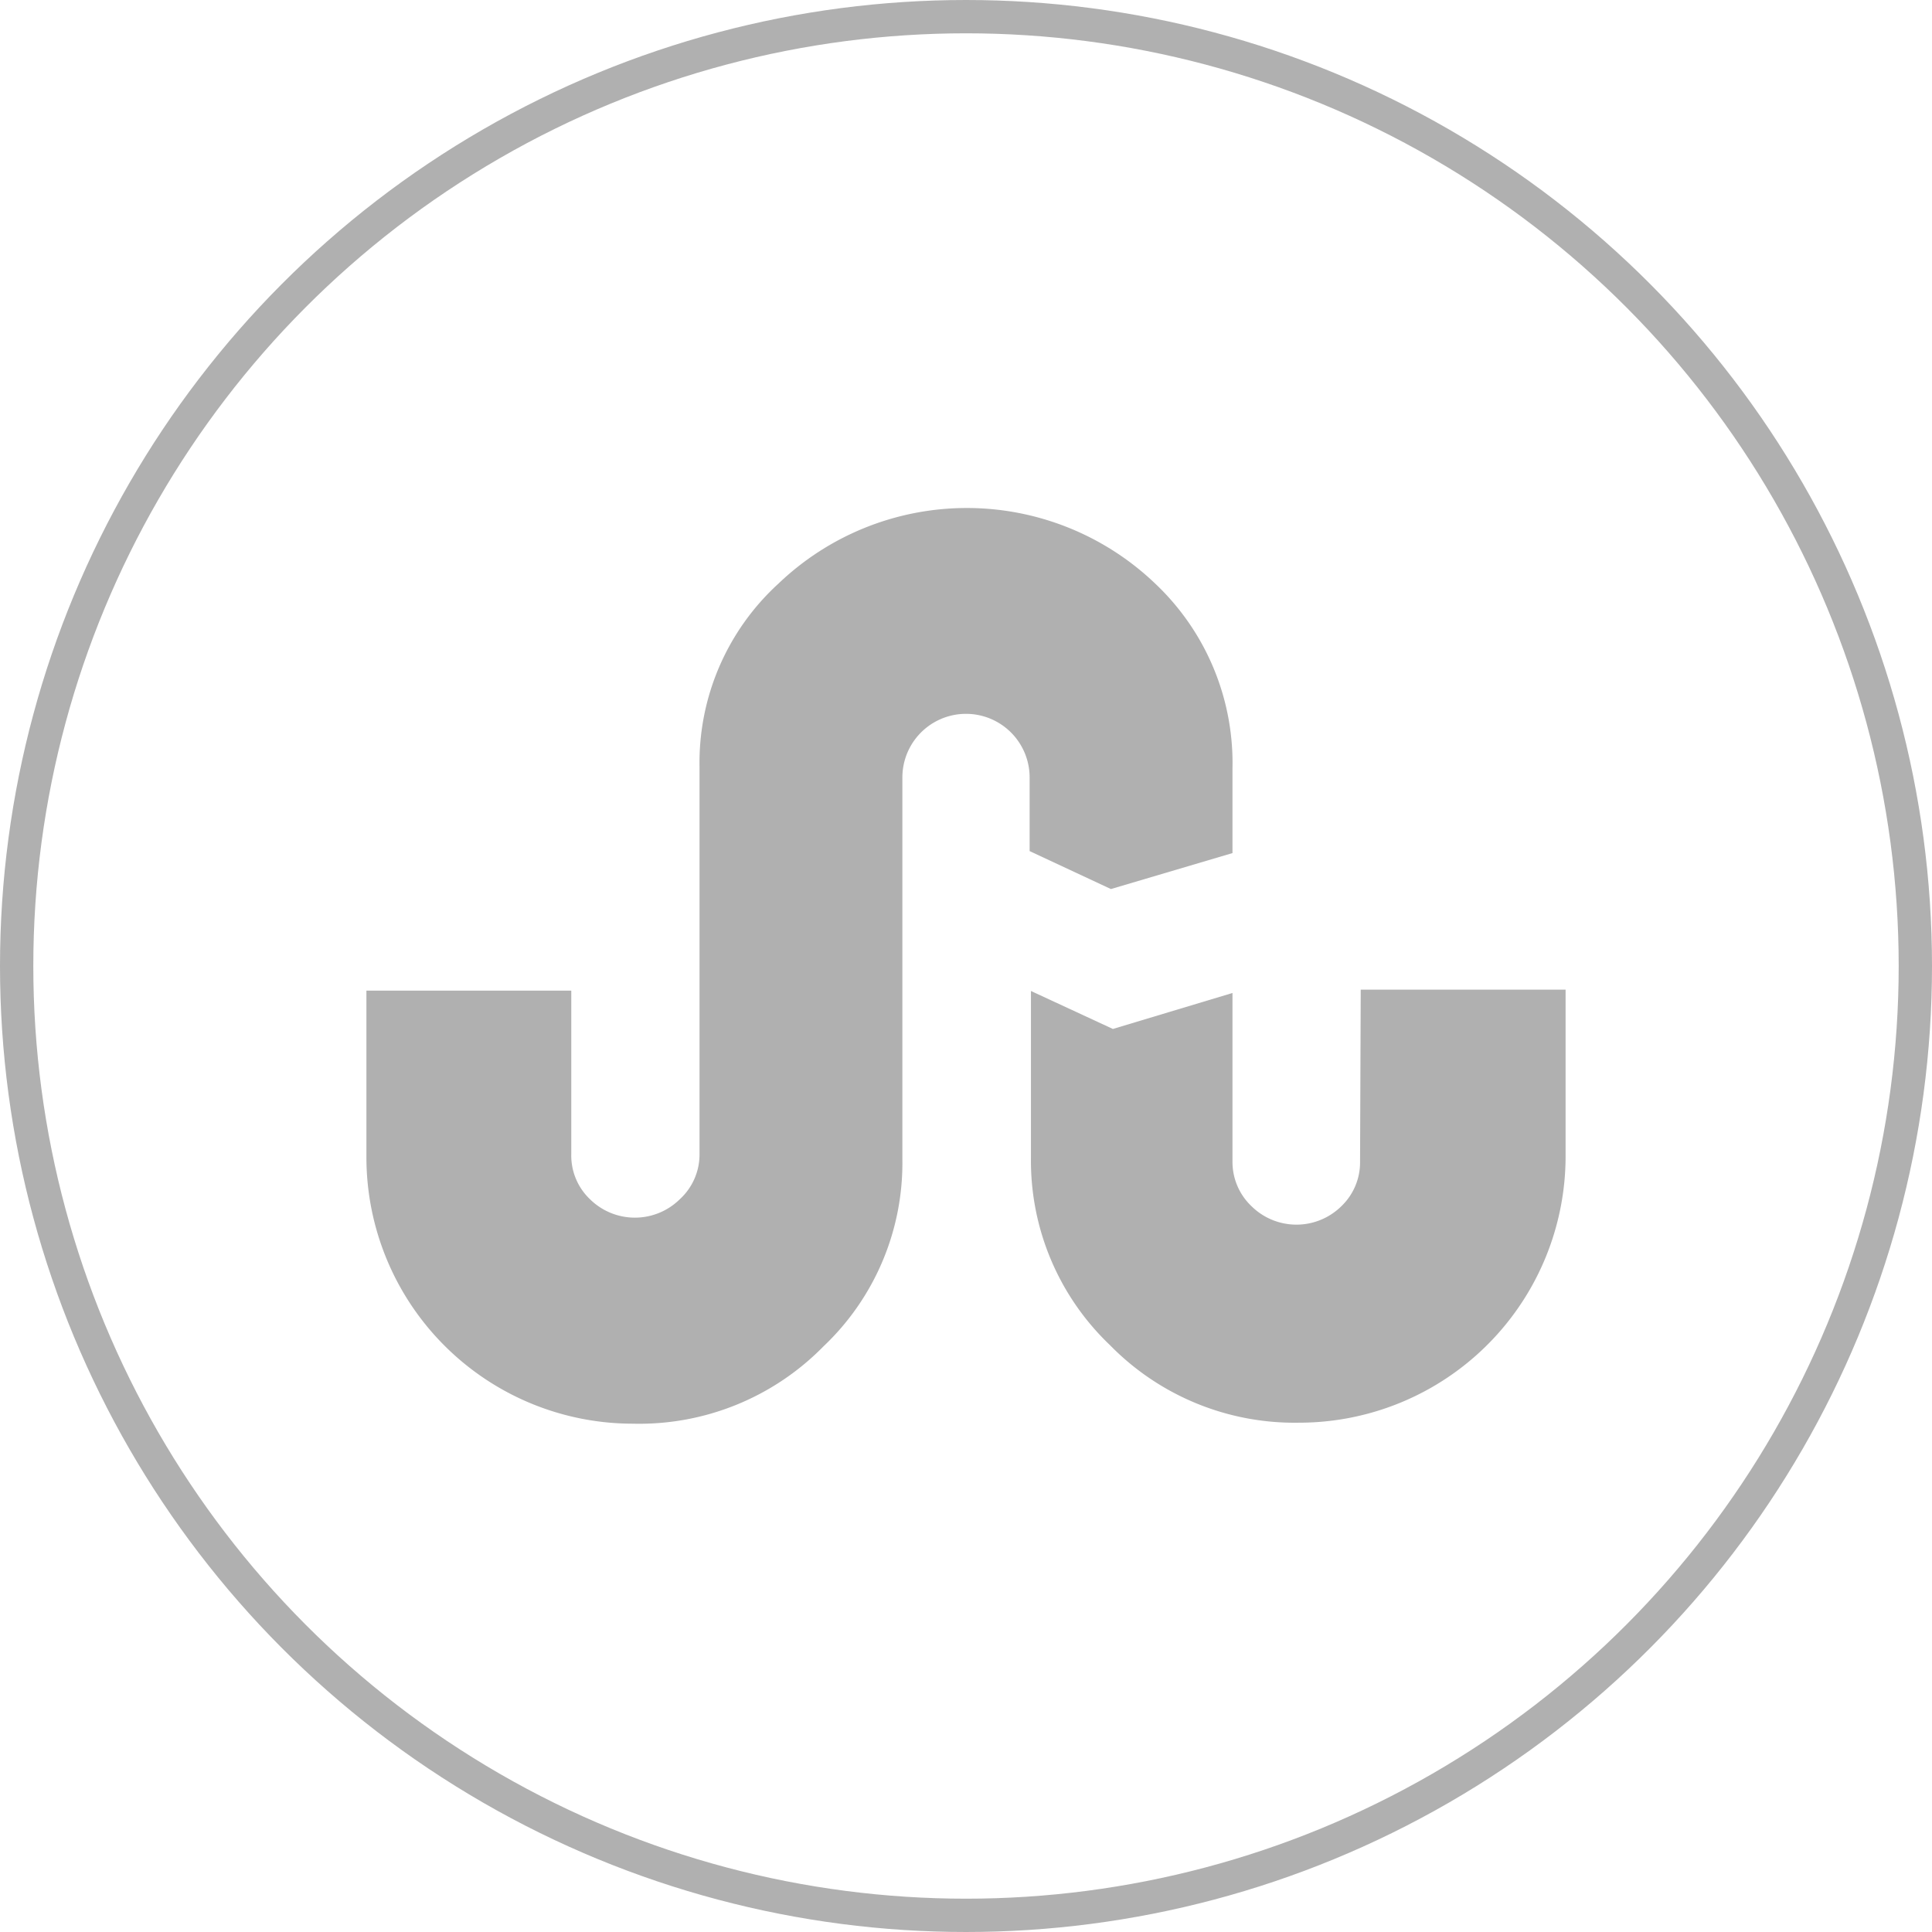 <svg xmlns="http://www.w3.org/2000/svg" viewBox="0 0 58 58"><defs><style>.cls-1,.cls-2{fill:none;}.cls-2{stroke:#b0b0b0;}.cls-3{fill:#b0b0b0;}</style></defs><g id="Layer_2" data-name="Layer 2"><g id="Layer_1-2" data-name="Layer 1"><g id="Ellipse_27" data-name="Ellipse 27"><circle class="cls-1" cx="29" cy="29" r="29"/><circle class="cls-2" cx="29" cy="29" r="28.5"/></g><path id="stumbleupon" class="cls-3" d="M30.91,25.55V23.34a1.91,1.91,0,1,0-3.82,0V34.81a7.58,7.58,0,0,1-2.37,5.61A7.74,7.74,0,0,1,19,42.74a8,8,0,0,1-8-8v-5h6.15v4.91A1.81,1.81,0,0,0,17.71,36a1.92,1.92,0,0,0,2.7,0A1.82,1.82,0,0,0,21,34.62V23a7.28,7.28,0,0,1,2.37-5.48,8.18,8.18,0,0,1,11.31,0A7.41,7.41,0,0,1,37,23.06v2.55l-3.65,1.08Zm9.94,4.16H47v5a8,8,0,0,1-8,8h0a7.75,7.75,0,0,1-5.68-2.33,7.64,7.64,0,0,1-2.37-5.63v-5l2.46,1.14L37,29.81v5.06a1.83,1.83,0,0,0,.57,1.34,1.92,1.92,0,0,0,2.7,0,1.82,1.82,0,0,0,.56-1.34Z"/></g></g></svg>